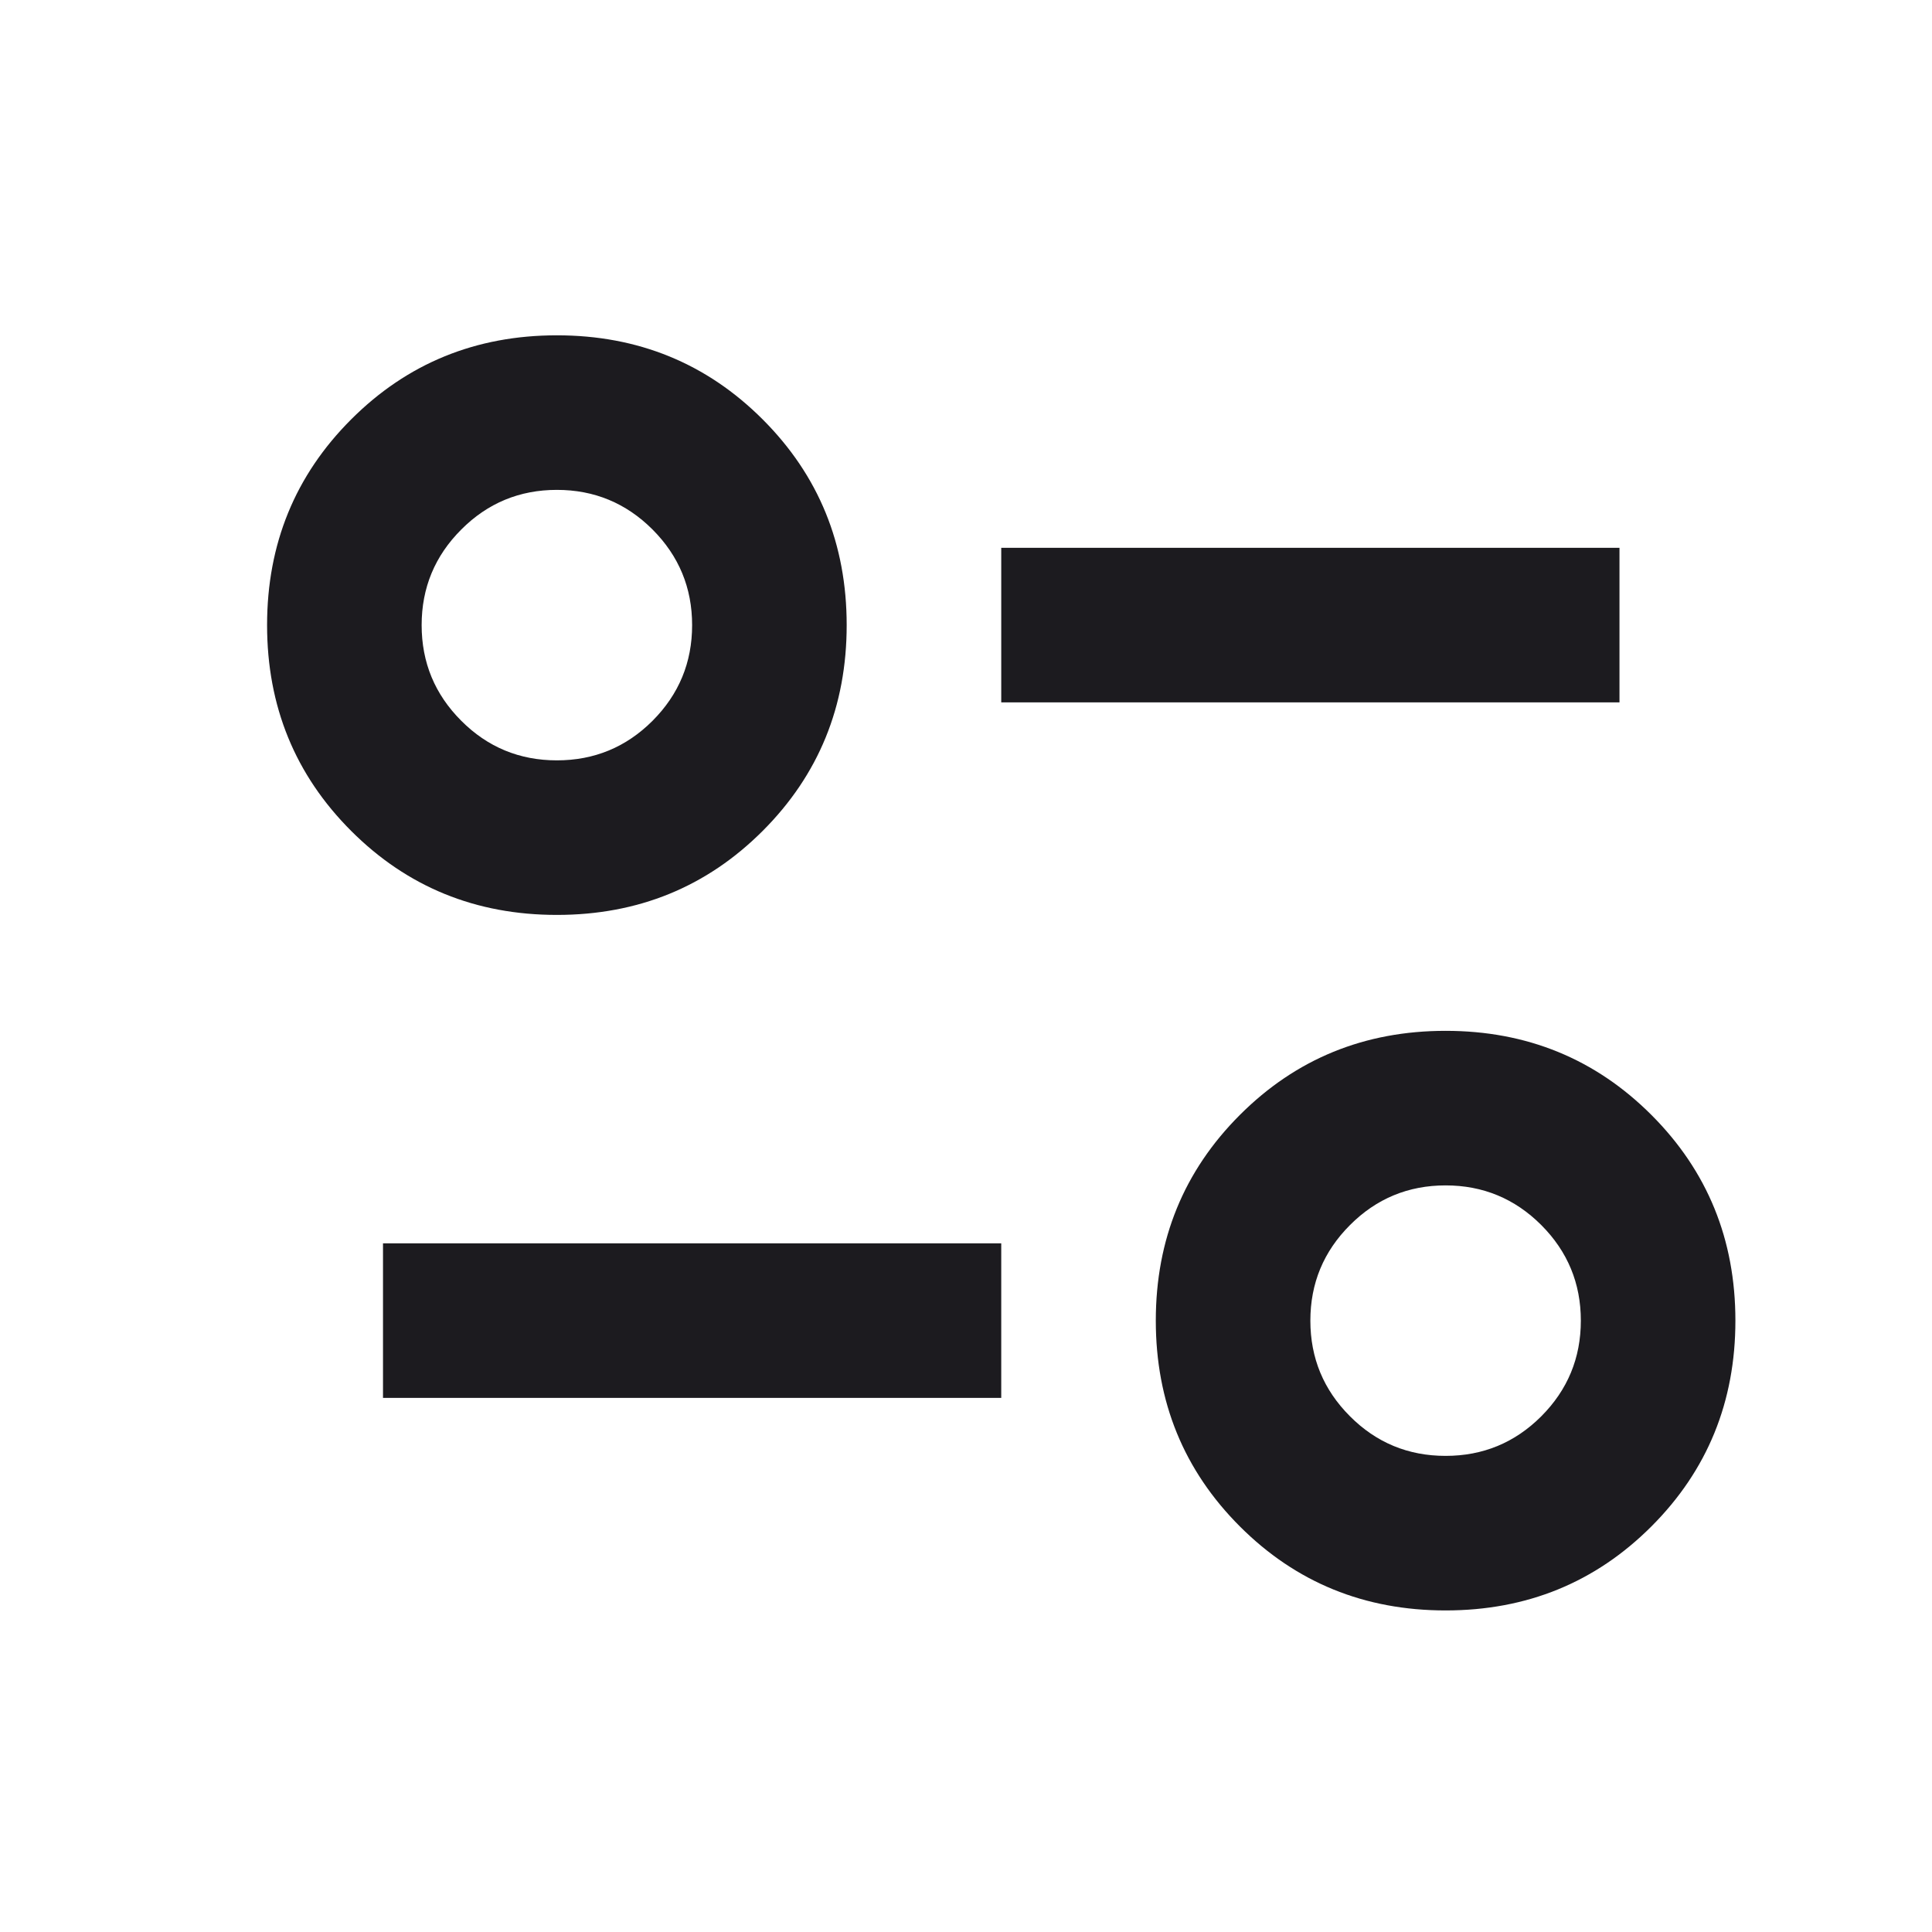 <svg width="25" height="25" viewBox="0 0 25 25" fill="none" xmlns="http://www.w3.org/2000/svg">
<mask id="mask0_1166_1049" style="mask-type:alpha" maskUnits="userSpaceOnUse" x="0" y="0" width="25" height="25">
<rect x="0.956" y="0.589" width="24" height="24" fill="#D9D9D9"/>
</mask>
<g mask="url(#mask0_1166_1049)">
<path d="M18.706 20.839C17.656 20.839 16.769 20.477 16.044 19.752C15.319 19.027 14.956 18.139 14.956 17.089C14.956 16.039 15.319 15.152 16.044 14.427C16.769 13.702 17.656 13.339 18.706 13.339C19.756 13.339 20.644 13.702 21.369 14.427C22.094 15.152 22.456 16.039 22.456 17.089C22.456 18.139 22.094 19.027 21.369 19.752C20.644 20.477 19.756 20.839 18.706 20.839ZM18.706 18.839C19.189 18.839 19.602 18.669 19.944 18.327C20.285 17.985 20.456 17.573 20.456 17.089C20.456 16.606 20.285 16.194 19.944 15.852C19.602 15.51 19.189 15.339 18.706 15.339C18.223 15.339 17.81 15.51 17.469 15.852C17.127 16.194 16.956 16.606 16.956 17.089C16.956 17.573 17.127 17.985 17.469 18.327C17.81 18.669 18.223 18.839 18.706 18.839ZM4.956 18.089V16.089H12.956V18.089H4.956ZM7.206 11.839C6.156 11.839 5.269 11.477 4.544 10.752C3.819 10.027 3.456 9.139 3.456 8.089C3.456 7.039 3.819 6.152 4.544 5.427C5.269 4.702 6.156 4.339 7.206 4.339C8.256 4.339 9.144 4.702 9.869 5.427C10.594 6.152 10.956 7.039 10.956 8.089C10.956 9.139 10.594 10.027 9.869 10.752C9.144 11.477 8.256 11.839 7.206 11.839ZM7.206 9.839C7.689 9.839 8.102 9.669 8.444 9.327C8.785 8.985 8.956 8.573 8.956 8.089C8.956 7.606 8.785 7.194 8.444 6.852C8.102 6.51 7.689 6.339 7.206 6.339C6.723 6.339 6.31 6.51 5.969 6.852C5.627 7.194 5.456 7.606 5.456 8.089C5.456 8.573 5.627 8.985 5.969 9.327C6.31 9.669 6.723 9.839 7.206 9.839ZM12.956 9.089V7.089H20.956V9.089H12.956Z" fill="#1C1B1F"/>
</g>
</svg>
